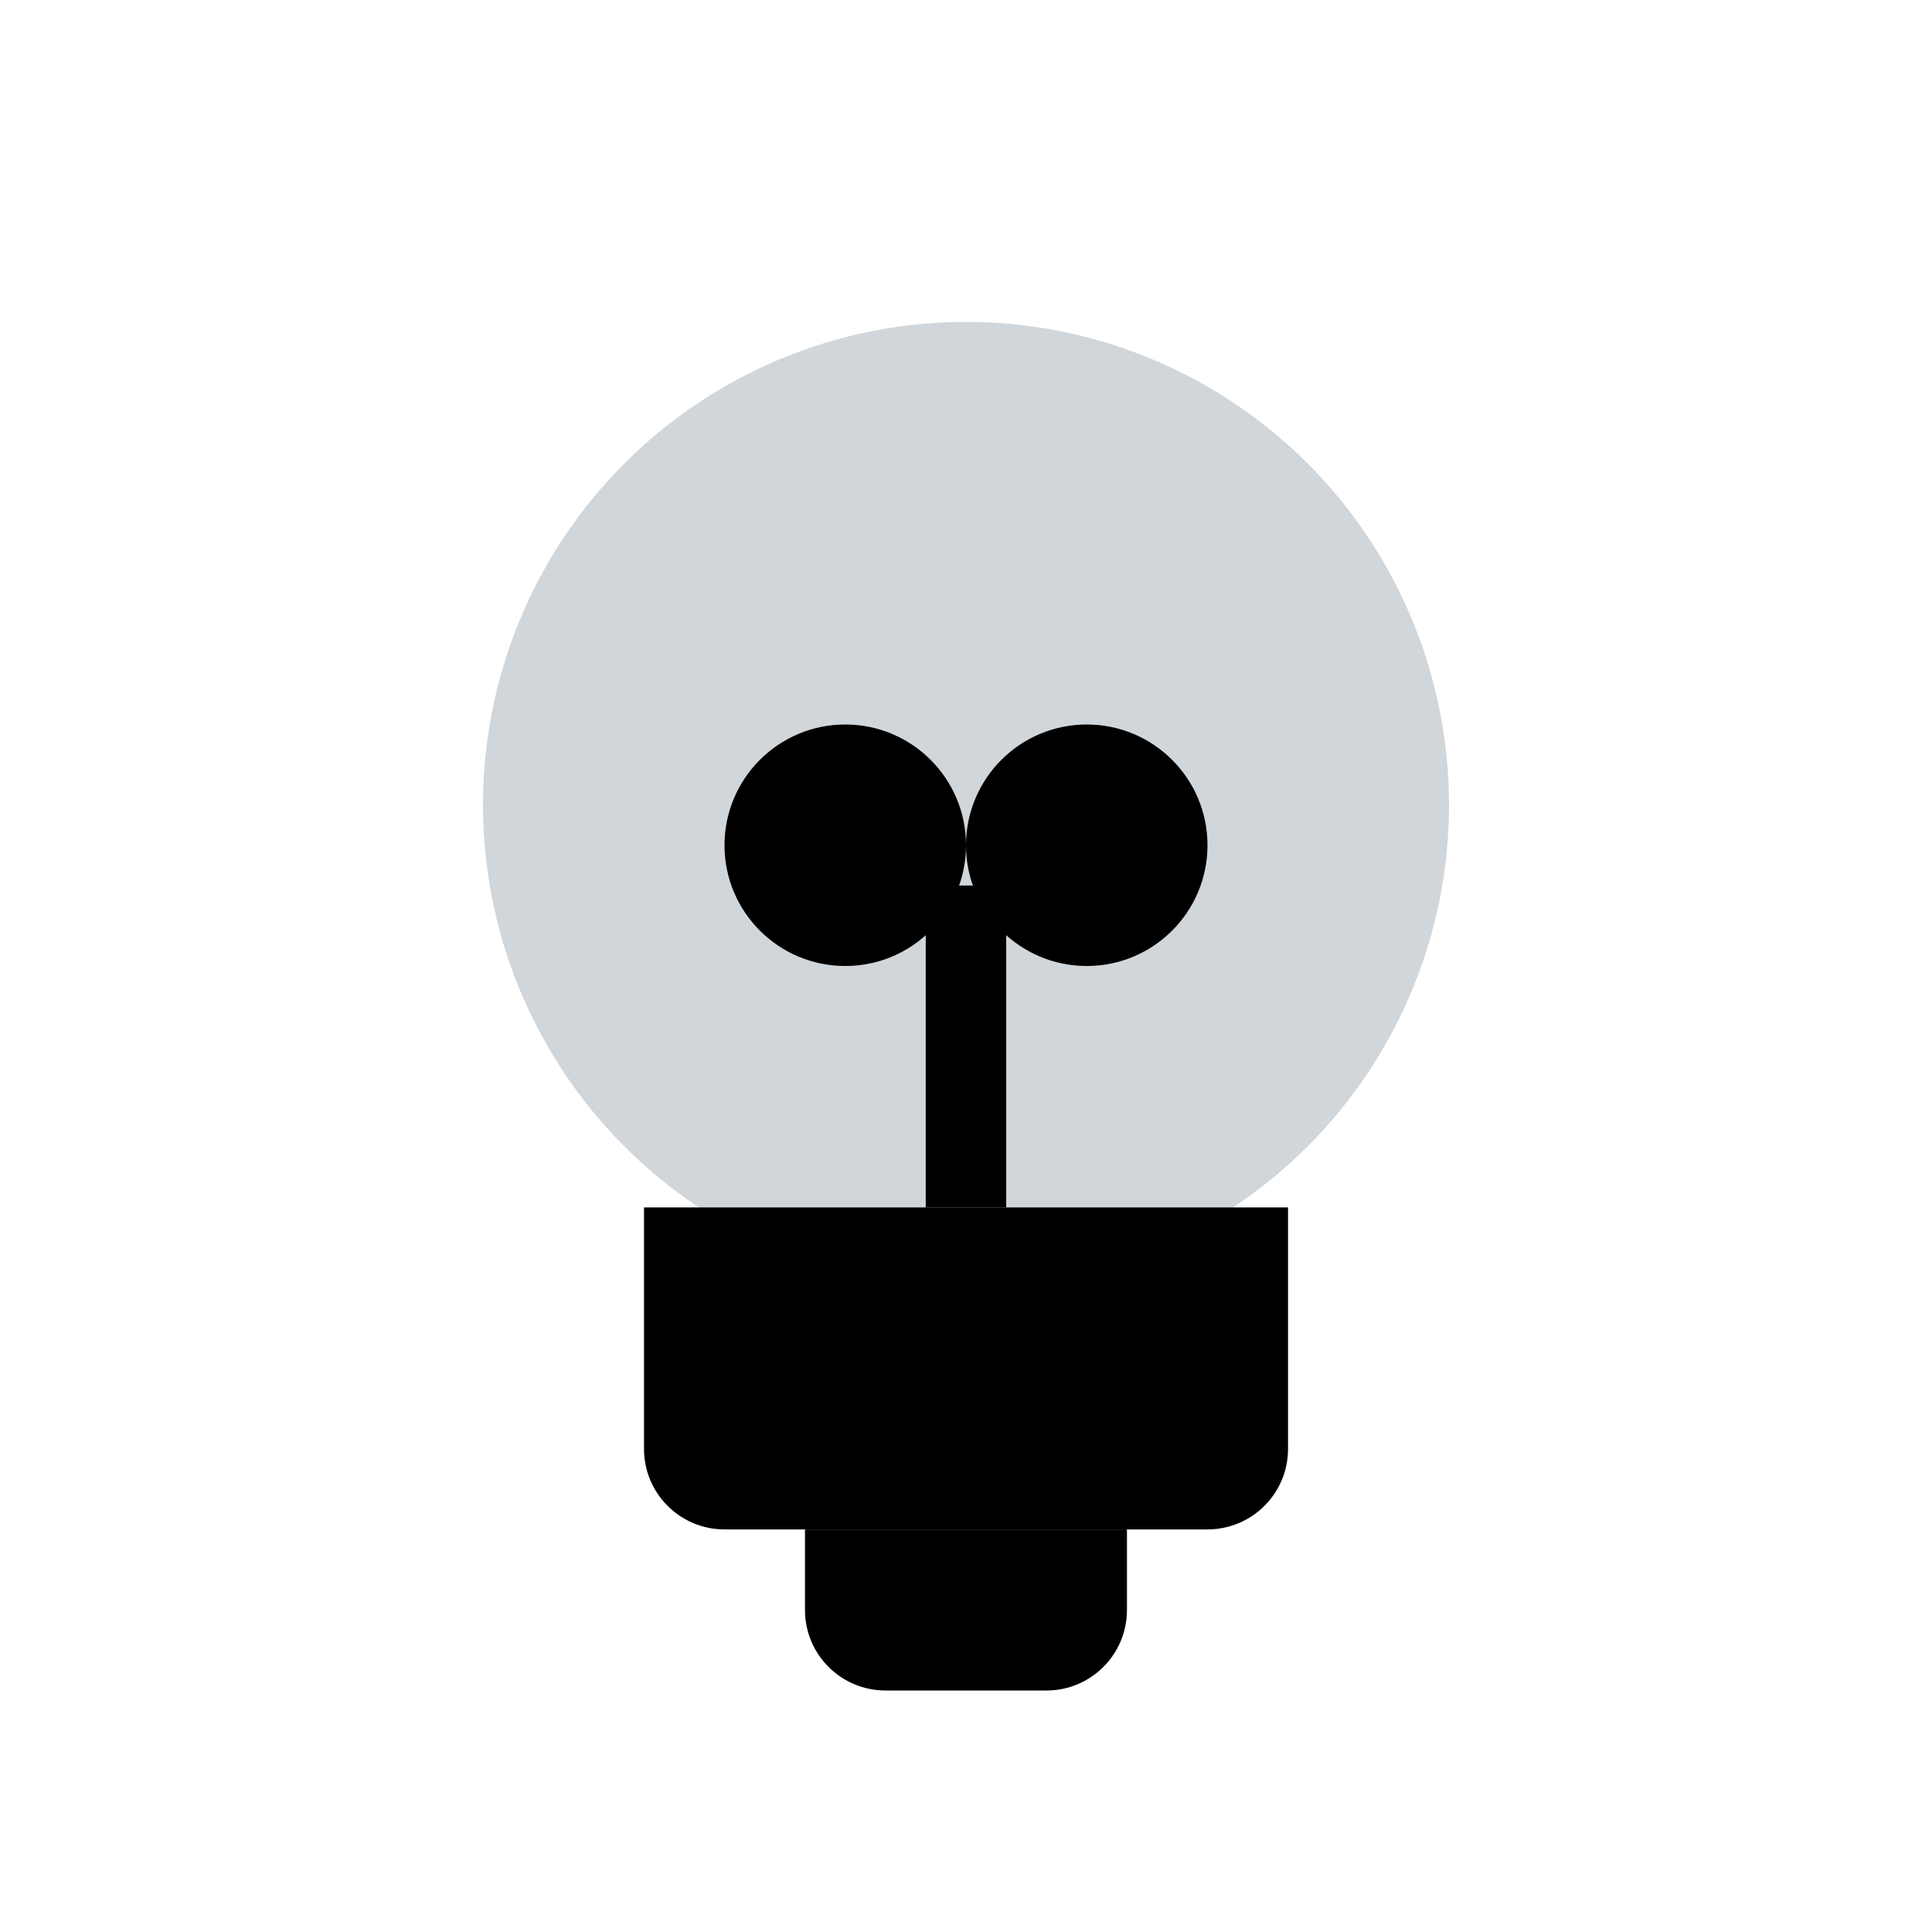 <svg width="32" height="32" viewBox="0 0 32 32" fill="none" xmlns="http://www.w3.org/2000/svg">
<g clip-path="url(#clip0_623_13723)">
<circle cx="16" cy="13.332" r="8" fill="#D1D6DB"/>
<path d="M12 25.332C11.264 25.332 10.667 24.735 10.667 23.999L10.667 19.999L21.334 19.999L21.334 23.999C21.334 24.735 20.737 25.332 20 25.332L12 25.332Z" fill="black"/>
<path d="M14.666 28C13.93 28 13.333 27.403 13.333 26.667L13.333 25.333L18.666 25.333L18.666 26.667C18.666 27.403 18.069 28 17.333 28L14.666 28Z" fill="black"/>
<path fill-rule="evenodd" clip-rule="evenodd" d="M16.666 14.667L16.666 20L15.333 20L15.333 14.667L16.666 14.667Z" fill="black"/>
<circle cx="14" cy="14" r="2" fill="black"/>
<circle cx="18" cy="14" r="2" fill="black"/>
</g>
<defs>
<clipPath id="clip0_623_13723">
<rect width="32" height="32" fill="white"/>
</clipPath>
</defs>
</svg>
